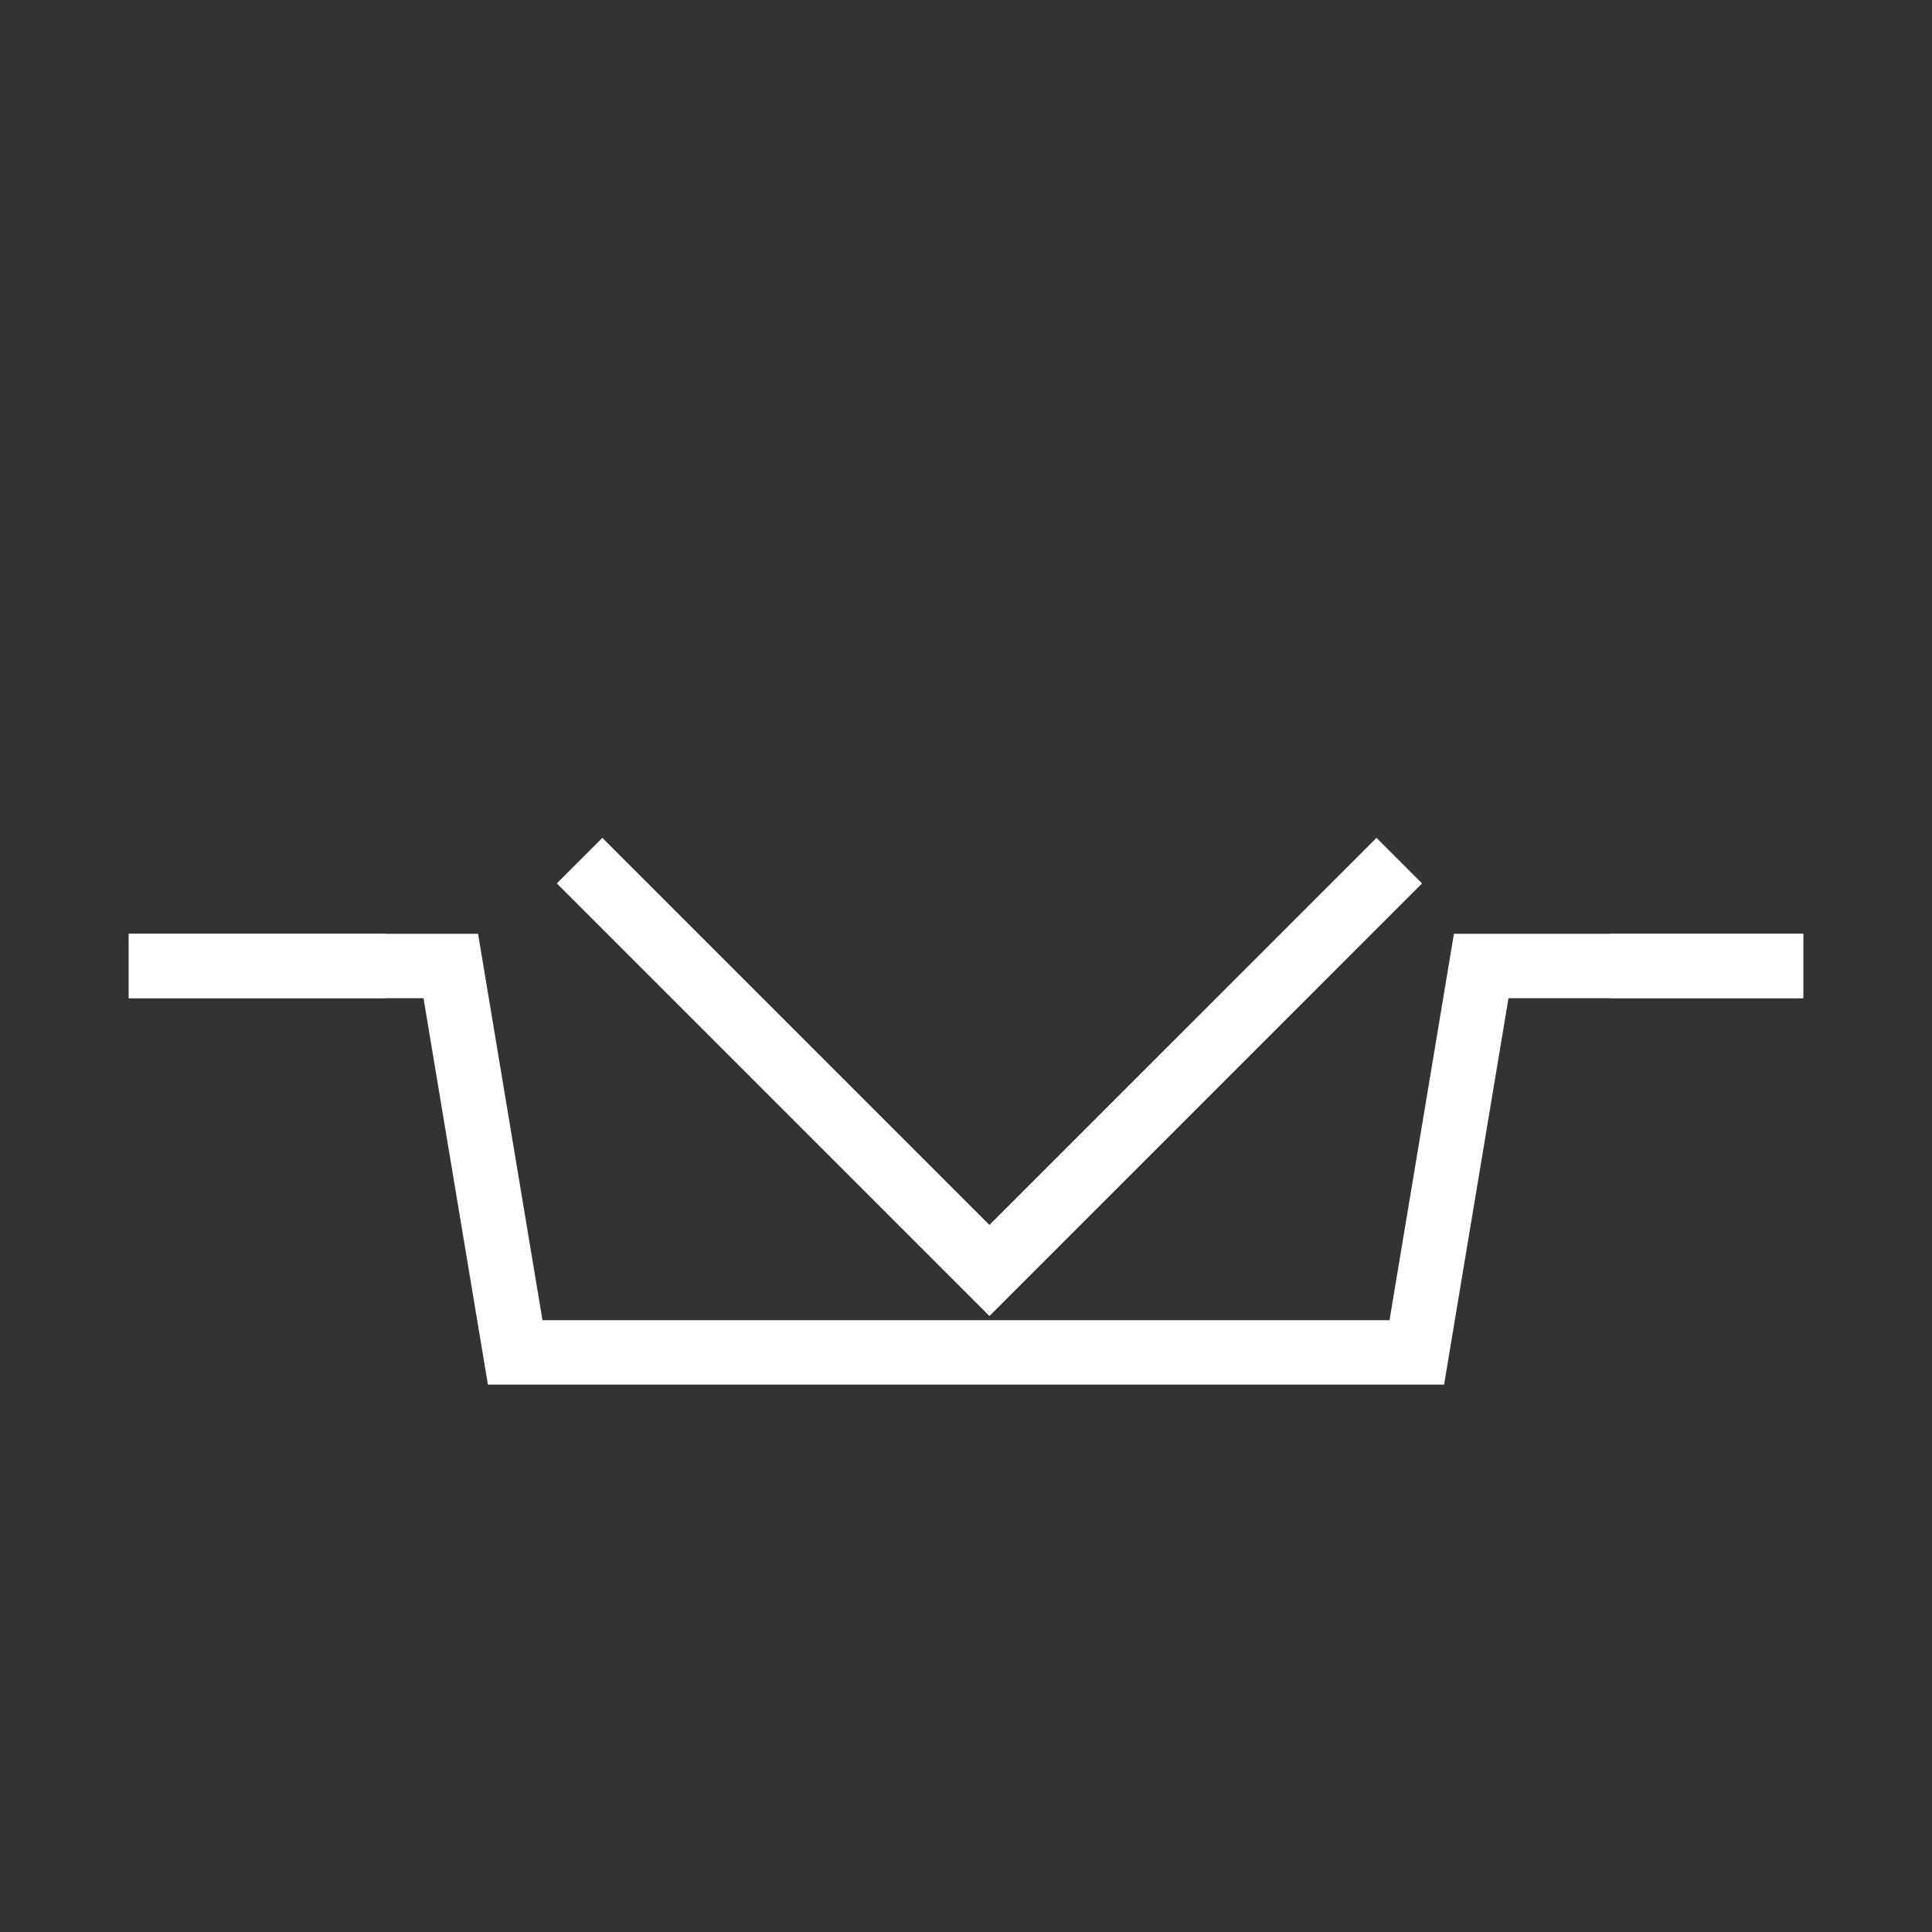 <svg width="30" height="30" viewBox="0 0 30 30" fill="none" xmlns="http://www.w3.org/2000/svg">
<rect x="0" y="0" width="30" height="30" fill="#333333" stroke="none"/>
<path d="M25 15L28 15" stroke="white"/>
<path d="M2 15H6" stroke="white"/>
<path d="M2 15H7L8 21H10.5H19.5H22L23 15H28" stroke="white"/>
<path d="M9 13.364L15.364 19.728L21.728 13.364" stroke="white"/>
</svg>
